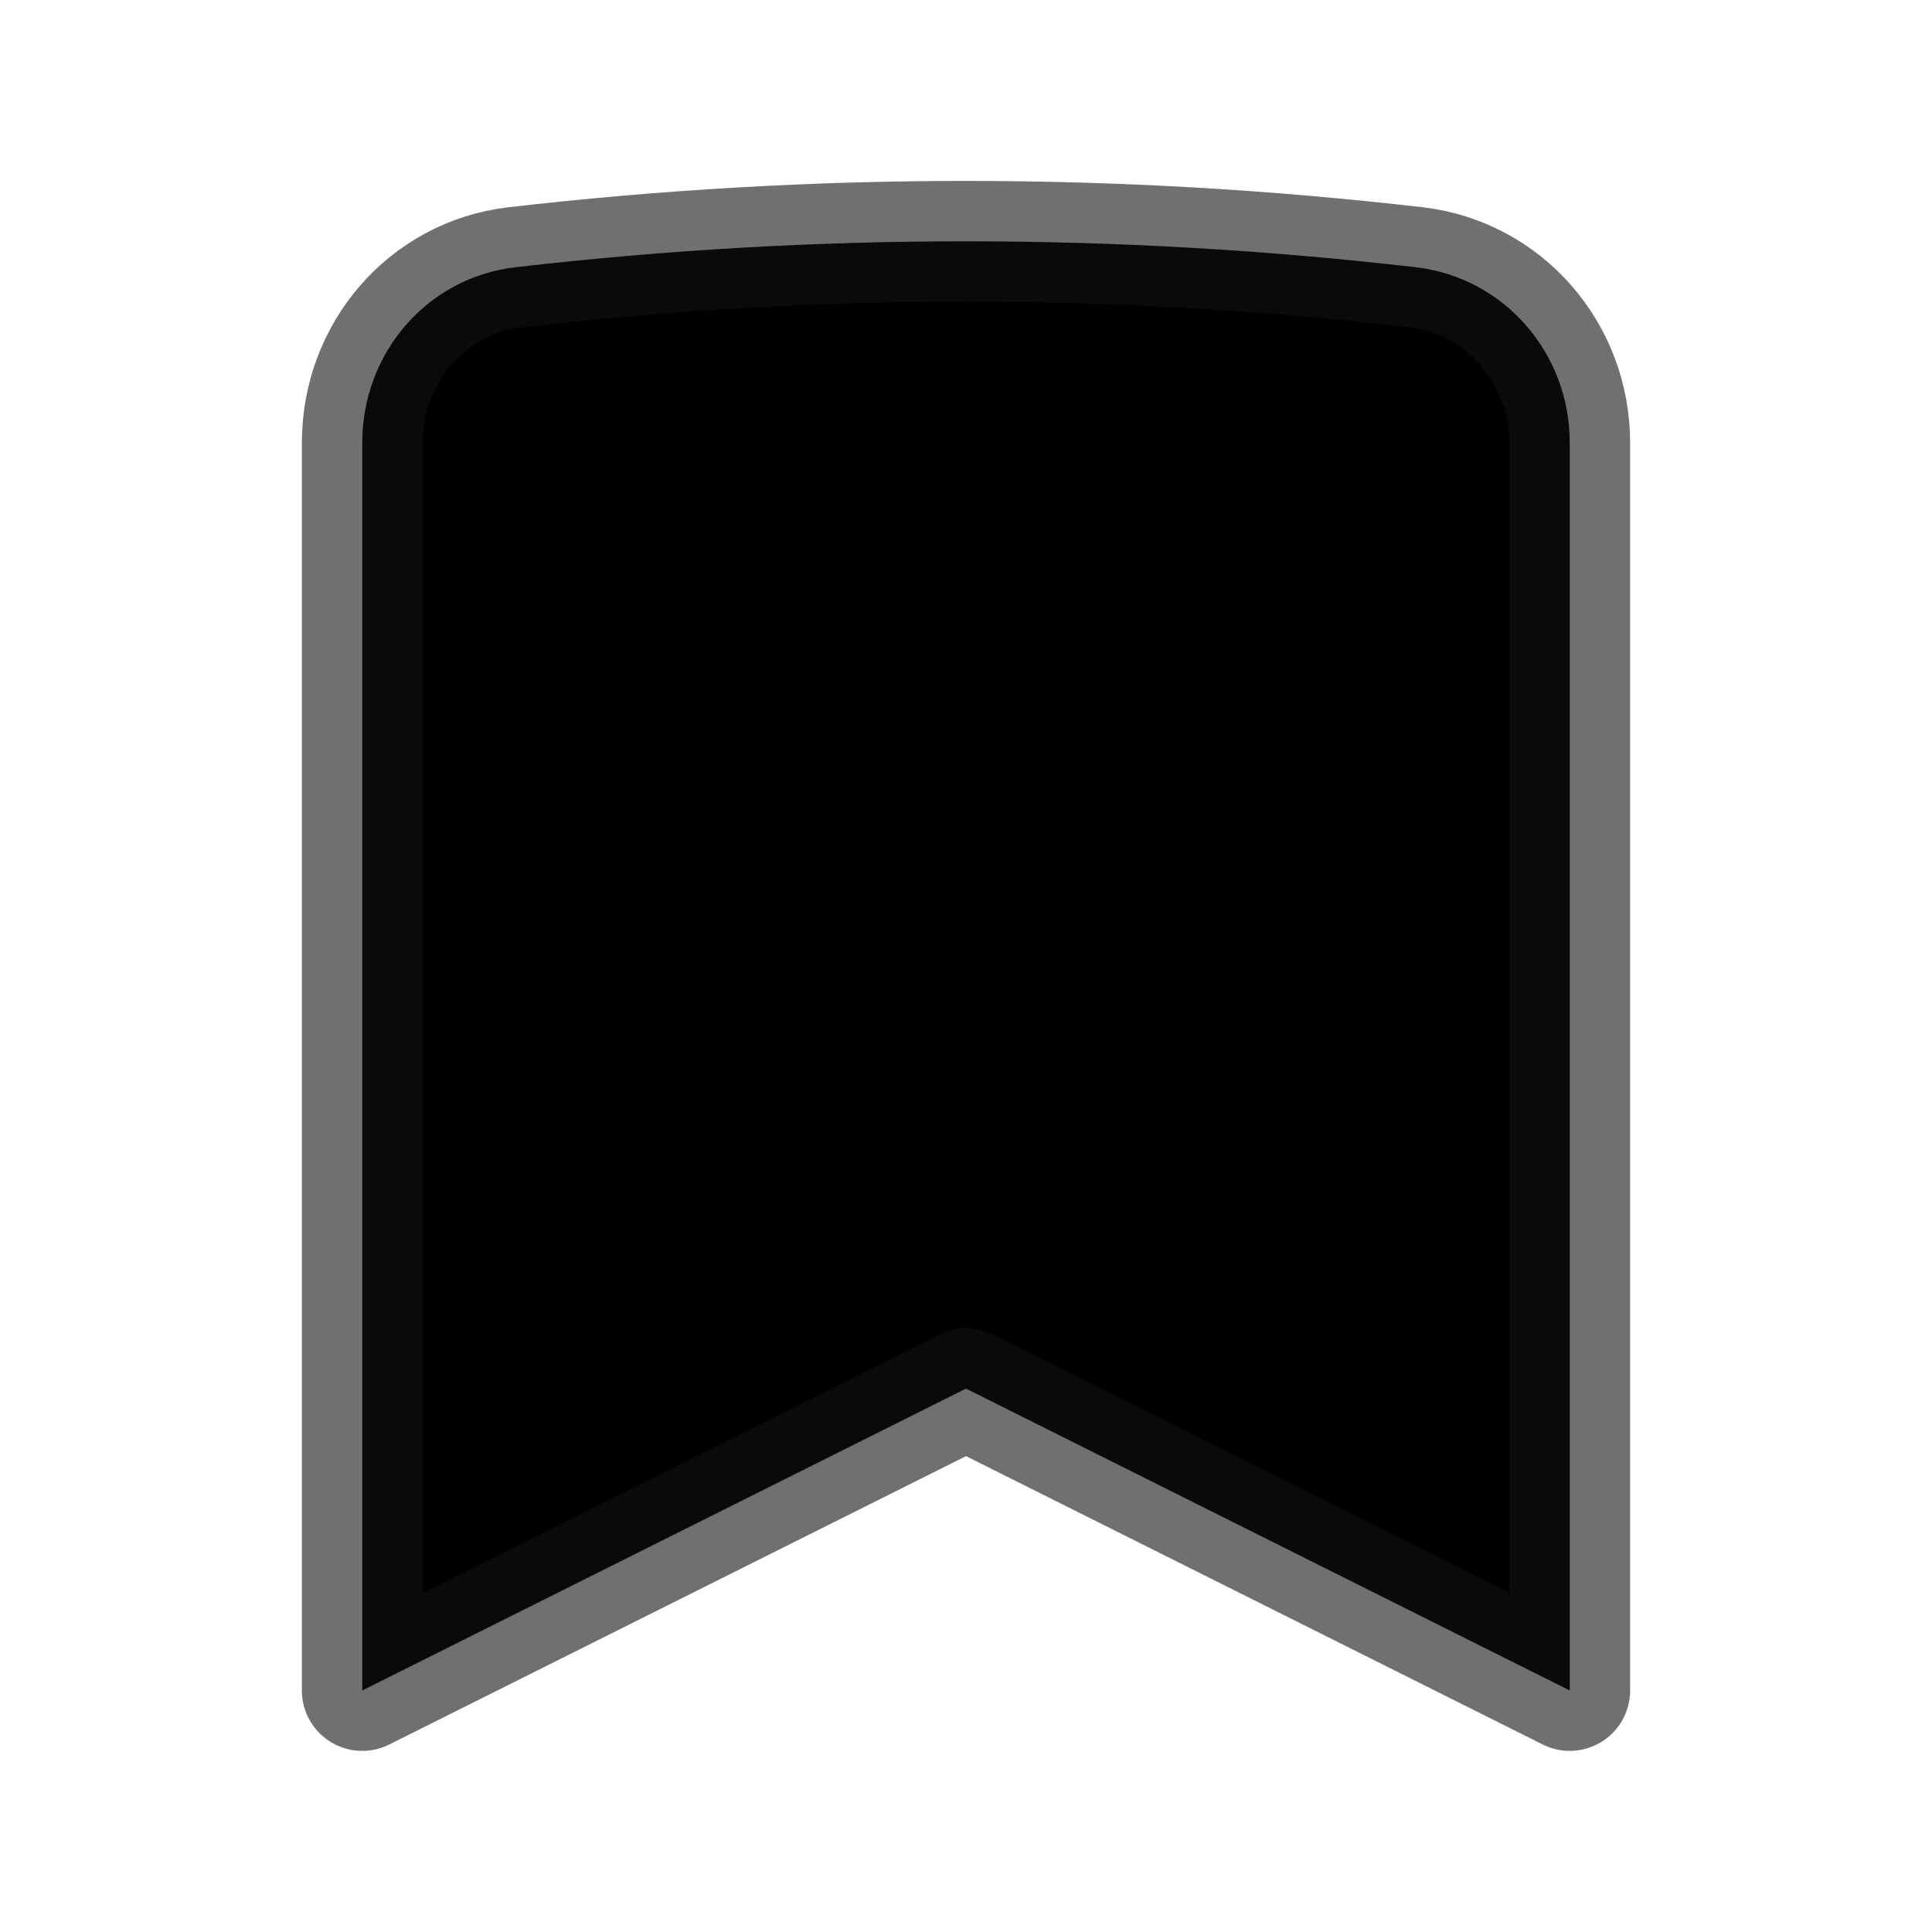 <svg width="24" height="24" viewBox="0 0 24 24" fill="black" xmlns="http://www.w3.org/2000/svg" xmlns:xlink="http://www.w3.org/1999/xlink">
	<desc>
			Created with Pixso.
	</desc>
	<defs>
		<clipPath id="clip3_42">
			<rect id="Frame" width="24" height="24" fill="white" fill-opacity="0"/>
		</clipPath>
	</defs>
	<rect id="Frame" width="24" height="24" fill="#FFFFFF" fill-opacity="0"/>
	<g clip-path="url(#clip3_42)">
		<path id="Vector" d="M19.5 5.5L19.5 21L12 17.25L4.5 21L4.5 5.5C4.5 4.39 5.3 3.45 6.4 3.32C10.12 2.89 13.87 2.89 17.59 3.32C18.69 3.45 19.5 4.39 19.5 5.5Z" stroke="#111111" stroke-opacity="0.6" stroke-width="1.5" stroke-linejoin="round"/>
	</g>
</svg>
